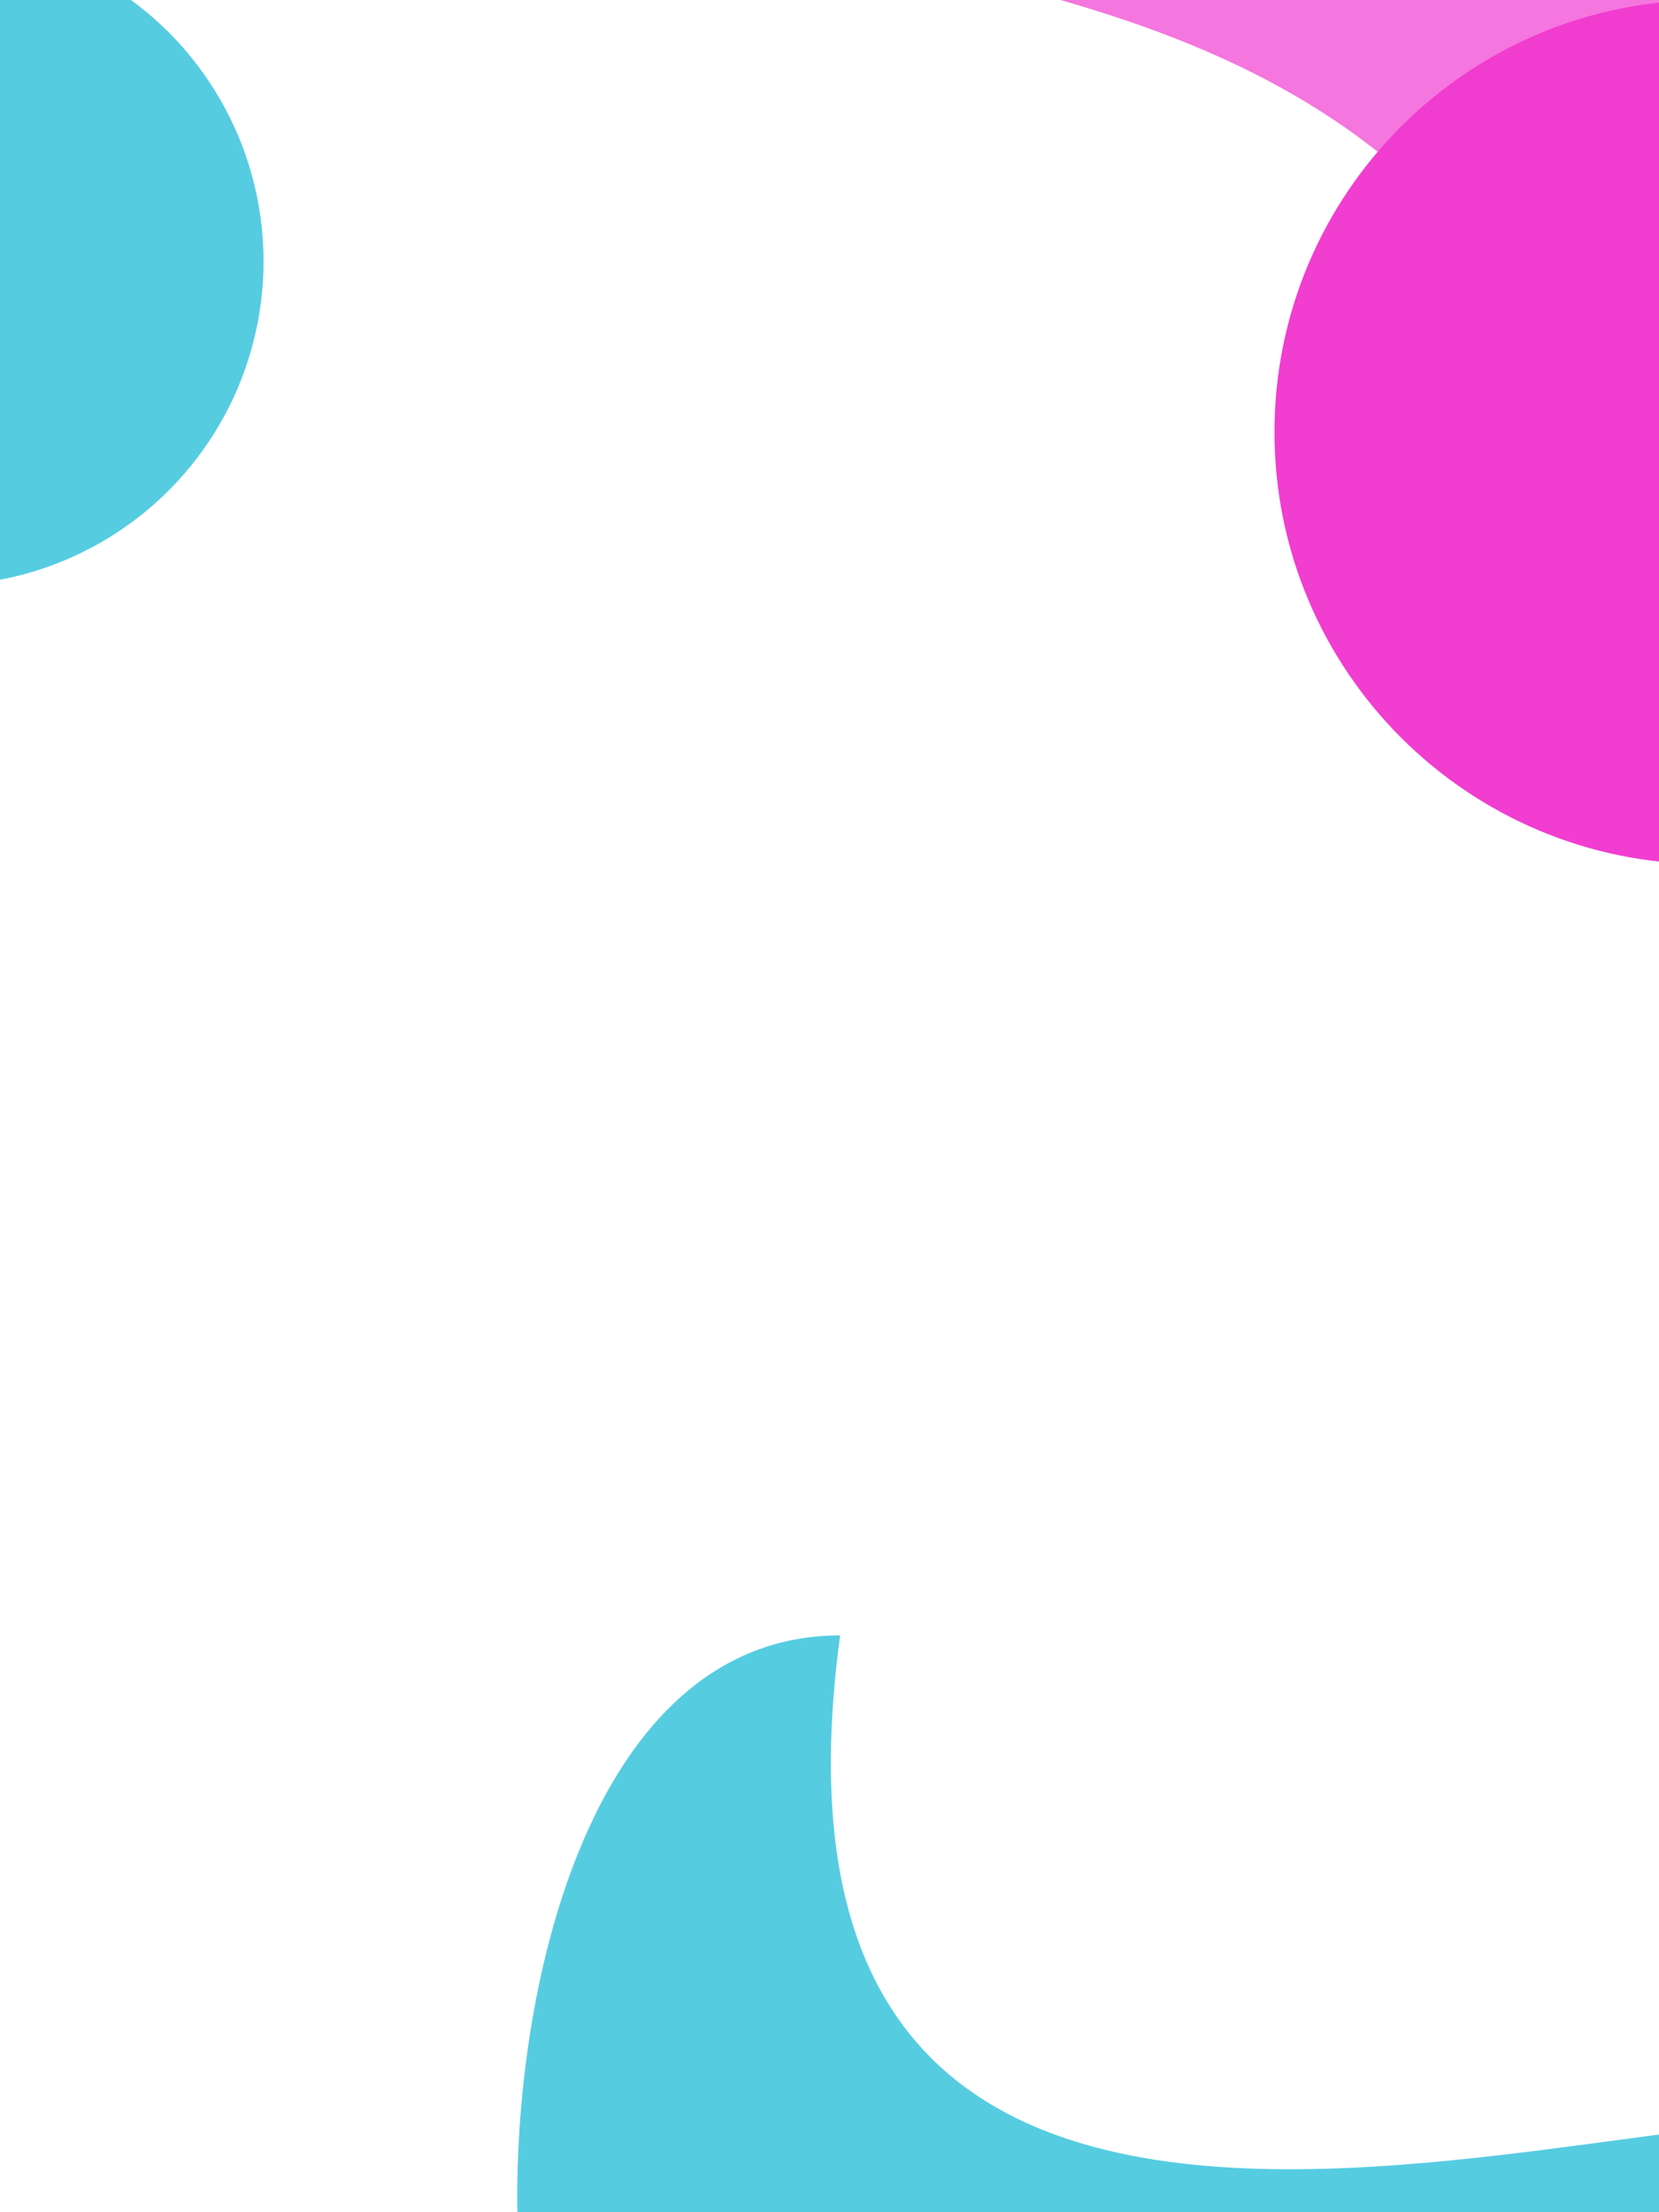 <svg width="768" height="1024" viewBox="0 0 768 1024" fill="none" xmlns="http://www.w3.org/2000/svg">
<g clip-path="url(#clip0_2154_61)">
<g filter="url(#filter0_f_2154_61)">
<circle cx="-28" cy="121" r="150" fill="#56CCE1"/>
</g>
<g filter="url(#filter1_f_2154_61)">
<path d="M990 200C990 310.457 900.457 400 790 400C679.543 400 590 310.457 590 200C590 89.543 679.543 0 790 0C900.457 0 990 89.543 990 200Z" fill="#F13DD0"/>
</g>
<g filter="url(#filter2_f_2154_61)">
<path d="M855 62.838C855 138.591 799.826 187.507 727.827 187.507C625 -42 360.193 12.253 360.193 -63.5C360.193 -139.252 652.634 -74.324 724.633 -74.324C796.633 -74.324 855 -12.915 855 62.838Z" fill="#F13DD0" fill-opacity="0.7"/>
</g>
<g filter="url(#filter3_f_2154_61)">
<path d="M896.932 1008C896.932 1118.46 549.889 1217.5 439.432 1217.5C328.975 1217.5 239.432 1127.96 239.432 1017.5C239.432 907.043 278.475 757 388.932 757C329.932 1190.5 896.932 897.543 896.932 1008Z" fill="#56CCE1"/>
</g>
</g>
<defs>
<filter id="filter0_f_2154_61" x="-378" y="-229" width="700" height="700" filterUnits="userSpaceOnUse" color-interpolation-filters="sRGB">
<feFlood flood-opacity="0" result="BackgroundImageFix"/>
<feBlend mode="normal" in="SourceGraphic" in2="BackgroundImageFix" result="shape"/>
<feGaussianBlur stdDeviation="100" result="effect1_foregroundBlur_2154_61"/>
</filter>
<filter id="filter1_f_2154_61" x="290" y="-300" width="1000" height="1000" filterUnits="userSpaceOnUse" color-interpolation-filters="sRGB">
<feFlood flood-opacity="0" result="BackgroundImageFix"/>
<feBlend mode="normal" in="SourceGraphic" in2="BackgroundImageFix" result="shape"/>
<feGaussianBlur stdDeviation="150" result="effect1_foregroundBlur_2154_61"/>
</filter>
<filter id="filter2_f_2154_61" x="260.193" y="-200.223" width="694.807" height="487.729" filterUnits="userSpaceOnUse" color-interpolation-filters="sRGB">
<feFlood flood-opacity="0" result="BackgroundImageFix"/>
<feBlend mode="normal" in="SourceGraphic" in2="BackgroundImageFix" result="shape"/>
<feGaussianBlur stdDeviation="50" result="effect1_foregroundBlur_2154_61"/>
</filter>
<filter id="filter3_f_2154_61" x="39.432" y="557" width="1057.5" height="860.5" filterUnits="userSpaceOnUse" color-interpolation-filters="sRGB">
<feFlood flood-opacity="0" result="BackgroundImageFix"/>
<feBlend mode="normal" in="SourceGraphic" in2="BackgroundImageFix" result="shape"/>
<feGaussianBlur stdDeviation="100" result="effect1_foregroundBlur_2154_61"/>
</filter>
<clipPath id="clip0_2154_61">
<rect width="768" height="1024" fill="white"/>
</clipPath>
</defs>
</svg>
